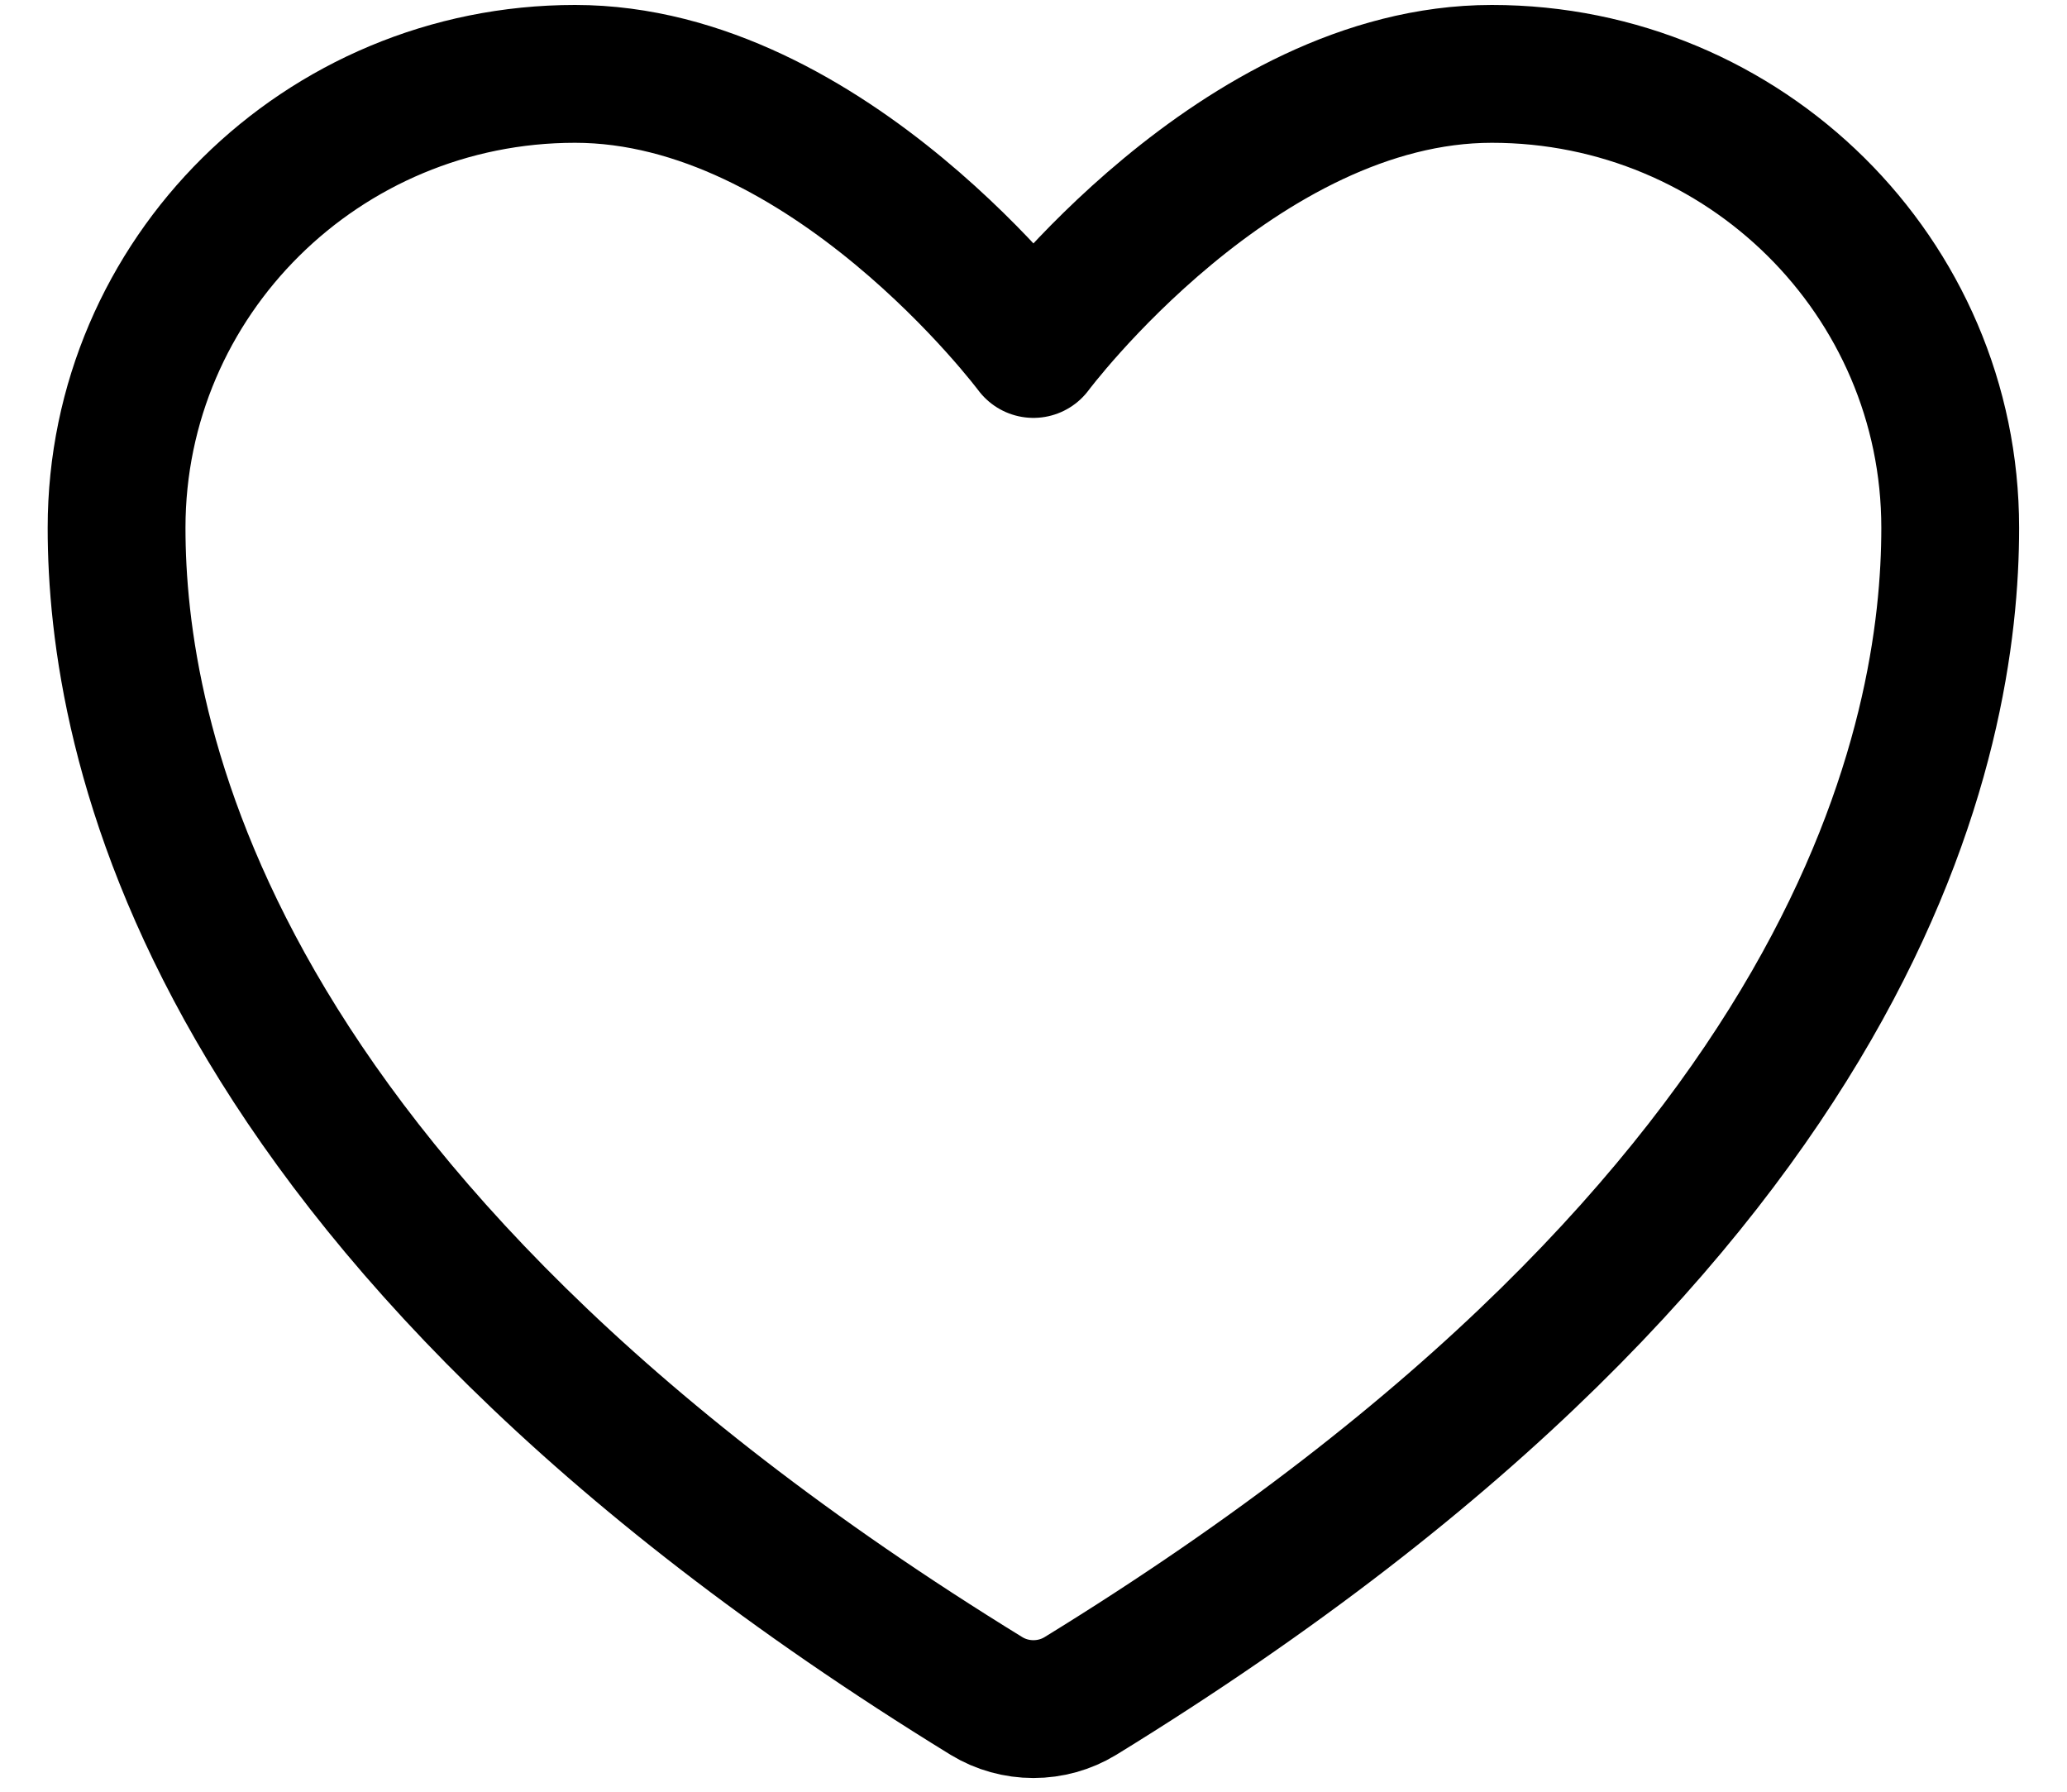 <svg width="30" height="26" viewBox="0 0 30 26" fill="none" xmlns="http://www.w3.org/2000/svg">
<path d="M8.346 1.072C4.672 1.072 1.692 4.021 1.692 7.659C1.692 10.596 2.857 17.566 14.318 24.611C14.523 24.736 14.759 24.801 14.999 24.801C15.239 24.801 15.475 24.736 15.68 24.611C27.142 17.566 28.305 10.596 28.305 7.659C28.305 4.021 25.326 1.072 21.652 1.072C17.978 1.072 14.999 5.064 14.999 5.064C14.999 5.064 12.02 1.072 8.346 1.072Z" stroke="black" stroke-width="2" stroke-linecap="round" stroke-linejoin="round"/>
</svg>
